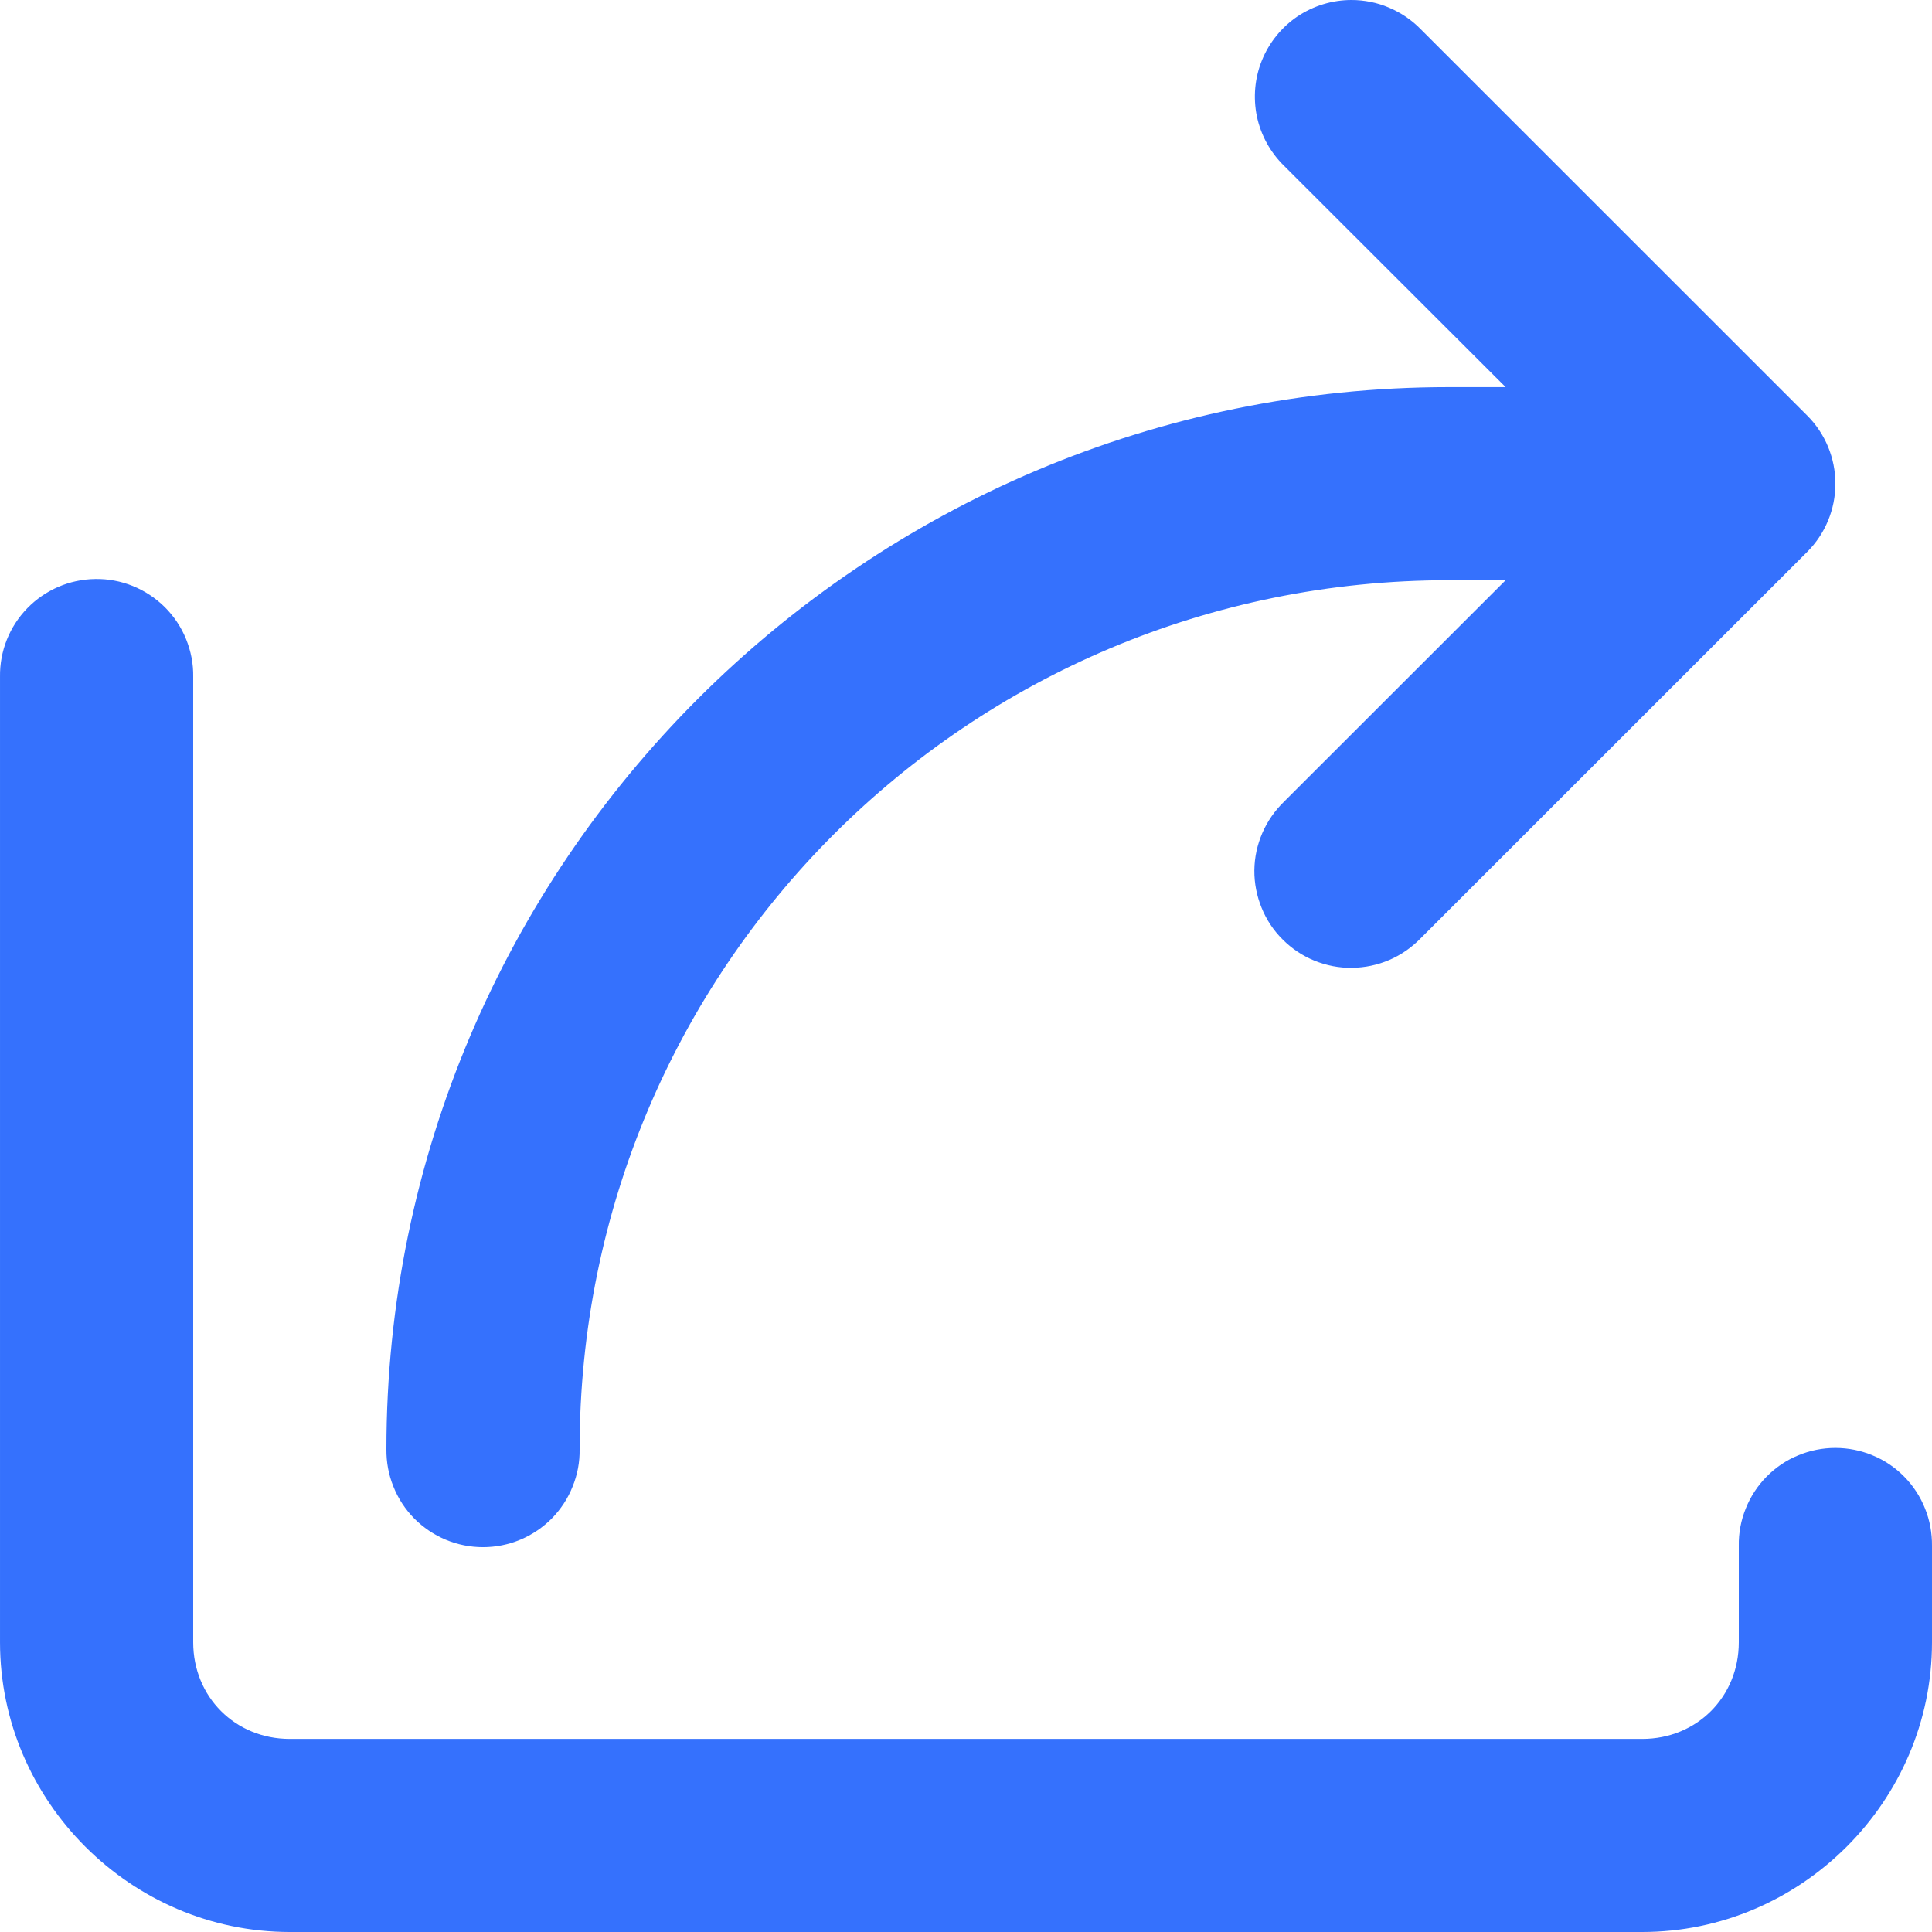 <svg width="16" height="16" viewBox="0 0 16 16" fill="none" xmlns="http://www.w3.org/2000/svg">
<path d="M11.192 0C11.033 4.18704e-05 10.877 0.048 10.745 0.136C10.614 0.225 10.511 0.351 10.451 0.499C10.391 0.646 10.377 0.808 10.409 0.964C10.442 1.119 10.52 1.262 10.634 1.373L12.469 3.206H12C7.149 3.206 3.2 7.154 3.2 12.002C3.199 12.108 3.218 12.213 3.258 12.311C3.297 12.41 3.356 12.499 3.43 12.575C3.505 12.65 3.593 12.71 3.691 12.751C3.789 12.792 3.894 12.813 4 12.813C4.106 12.813 4.211 12.792 4.309 12.751C4.407 12.71 4.495 12.65 4.57 12.575C4.644 12.499 4.703 12.41 4.742 12.311C4.782 12.213 4.802 12.108 4.8 12.002C4.8 8.018 8.014 4.805 12 4.805H12.469L10.634 6.639C10.558 6.713 10.496 6.801 10.454 6.899C10.412 6.996 10.389 7.101 10.388 7.208C10.387 7.314 10.408 7.42 10.448 7.518C10.488 7.617 10.547 7.706 10.623 7.781C10.698 7.856 10.787 7.916 10.886 7.956C10.985 7.996 11.09 8.017 11.197 8.015C11.303 8.014 11.408 7.992 11.506 7.95C11.604 7.908 11.692 7.846 11.766 7.77L14.966 4.571C15.116 4.421 15.2 4.218 15.2 4.006C15.2 3.794 15.116 3.59 14.966 3.441L11.766 0.242C11.691 0.165 11.602 0.105 11.503 0.063C11.405 0.021 11.299 6.208e-06 11.192 0ZM0.788 4.795C0.576 4.798 0.374 4.885 0.226 5.037C0.078 5.189 -0.003 5.393 7.51038e-05 5.605V13.601C7.51038e-05 14.916 1.084 16 2.4 16H13.6C14.916 16 16 14.916 16 13.601V12.802C16.001 12.696 15.982 12.59 15.942 12.492C15.903 12.394 15.844 12.304 15.77 12.229C15.695 12.153 15.607 12.093 15.509 12.053C15.411 12.012 15.306 11.991 15.2 11.991C15.094 11.991 14.989 12.012 14.891 12.053C14.793 12.093 14.705 12.153 14.63 12.229C14.556 12.304 14.497 12.394 14.458 12.492C14.418 12.59 14.398 12.696 14.4 12.802V13.601C14.4 14.053 14.052 14.401 13.6 14.401H2.4C1.948 14.401 1.6 14.053 1.6 13.601V5.605C1.602 5.498 1.581 5.392 1.541 5.293C1.501 5.194 1.441 5.104 1.365 5.028C1.289 4.953 1.199 4.893 1.1 4.853C1.001 4.813 0.895 4.793 0.788 4.795Z" fill="#3571FD"/>
</svg>
